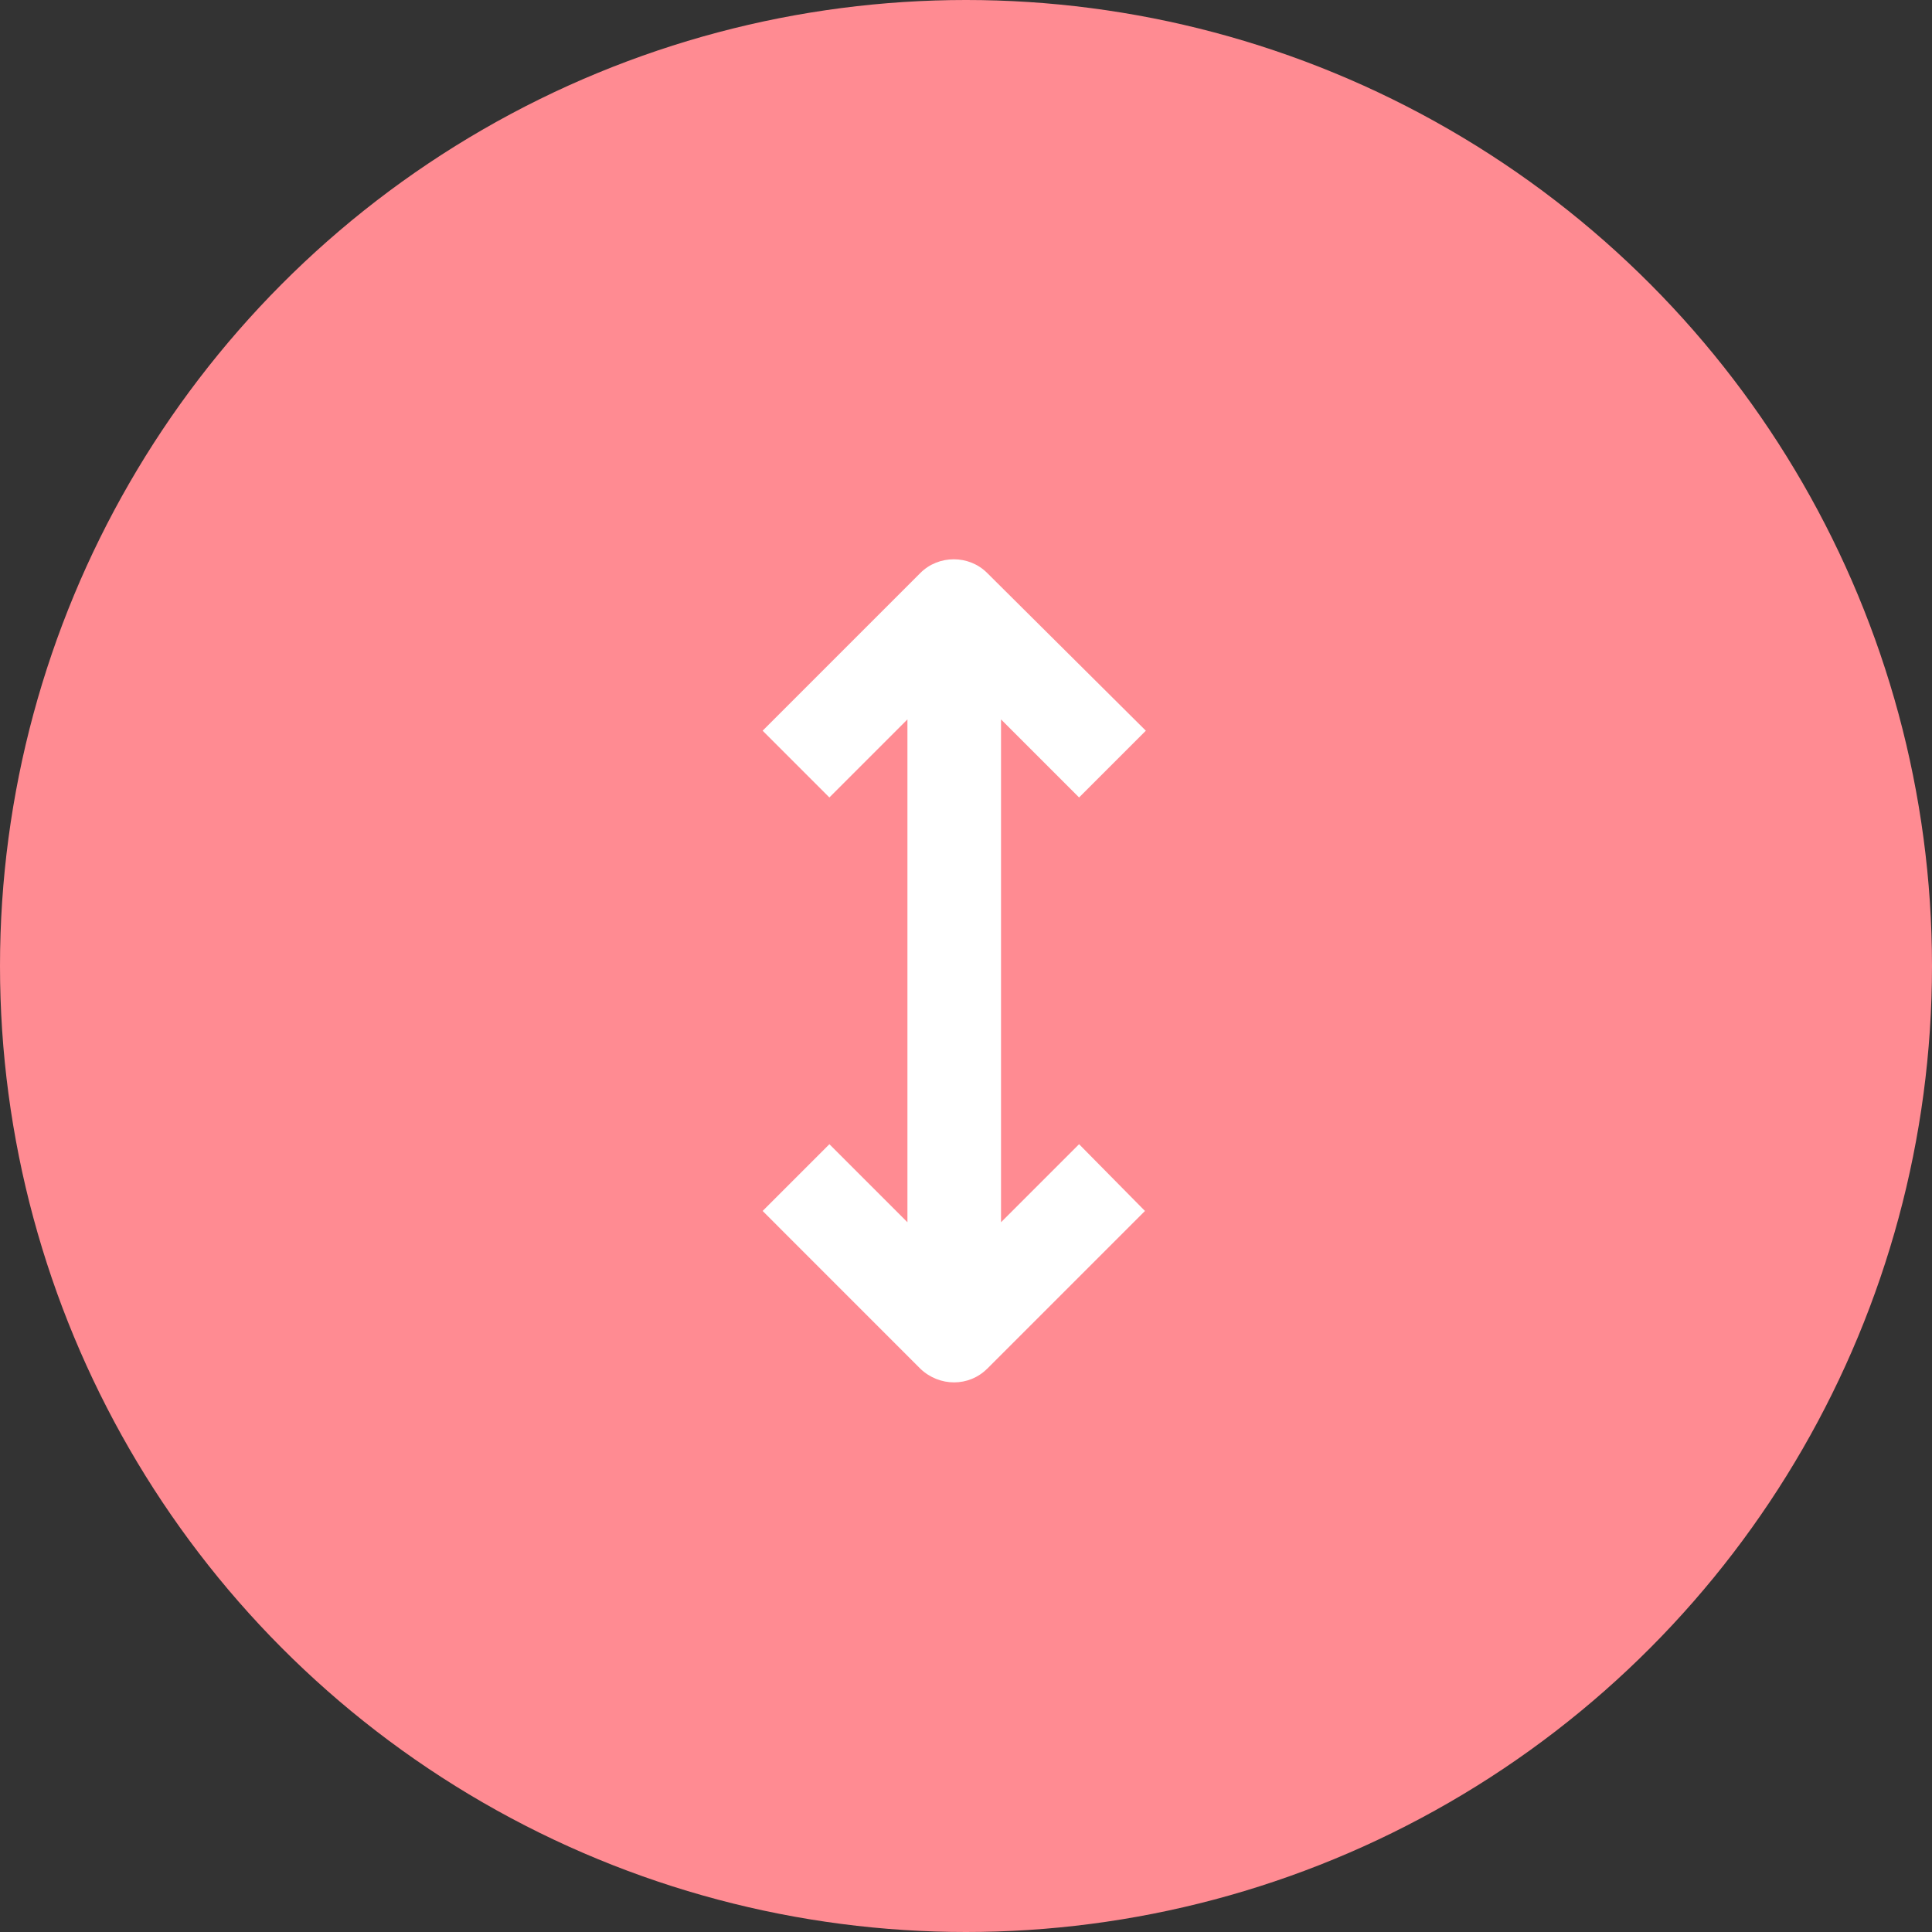 <svg width="38" height="38" viewBox="0 0 38 38" fill="none" xmlns="http://www.w3.org/2000/svg">
<rect x="0" y="0" width="38" height="38" fill="#333333" stroke="none"/>
<g id="Frame 15">
<circle id="Ellipse 22" cx="19" cy="19" r="19" fill="#FF8B92"/>
<g id="Component 4">
<g id="Group">
<path id="Vector" d="M19.416 26.922L22.52 23.818L21.224 22.505L19.689 24.04L19.689 14.15L21.224 15.685L22.537 14.372L19.416 11.269C19.058 10.911 18.461 10.911 18.103 11.269L15 14.372L16.313 15.685L17.848 14.15V24.04L16.313 22.505L15 23.818L18.103 26.922C18.478 27.279 19.058 27.279 19.416 26.921L19.416 26.922Z" fill="white"/>
</g>
</g>
</g>
</svg>
